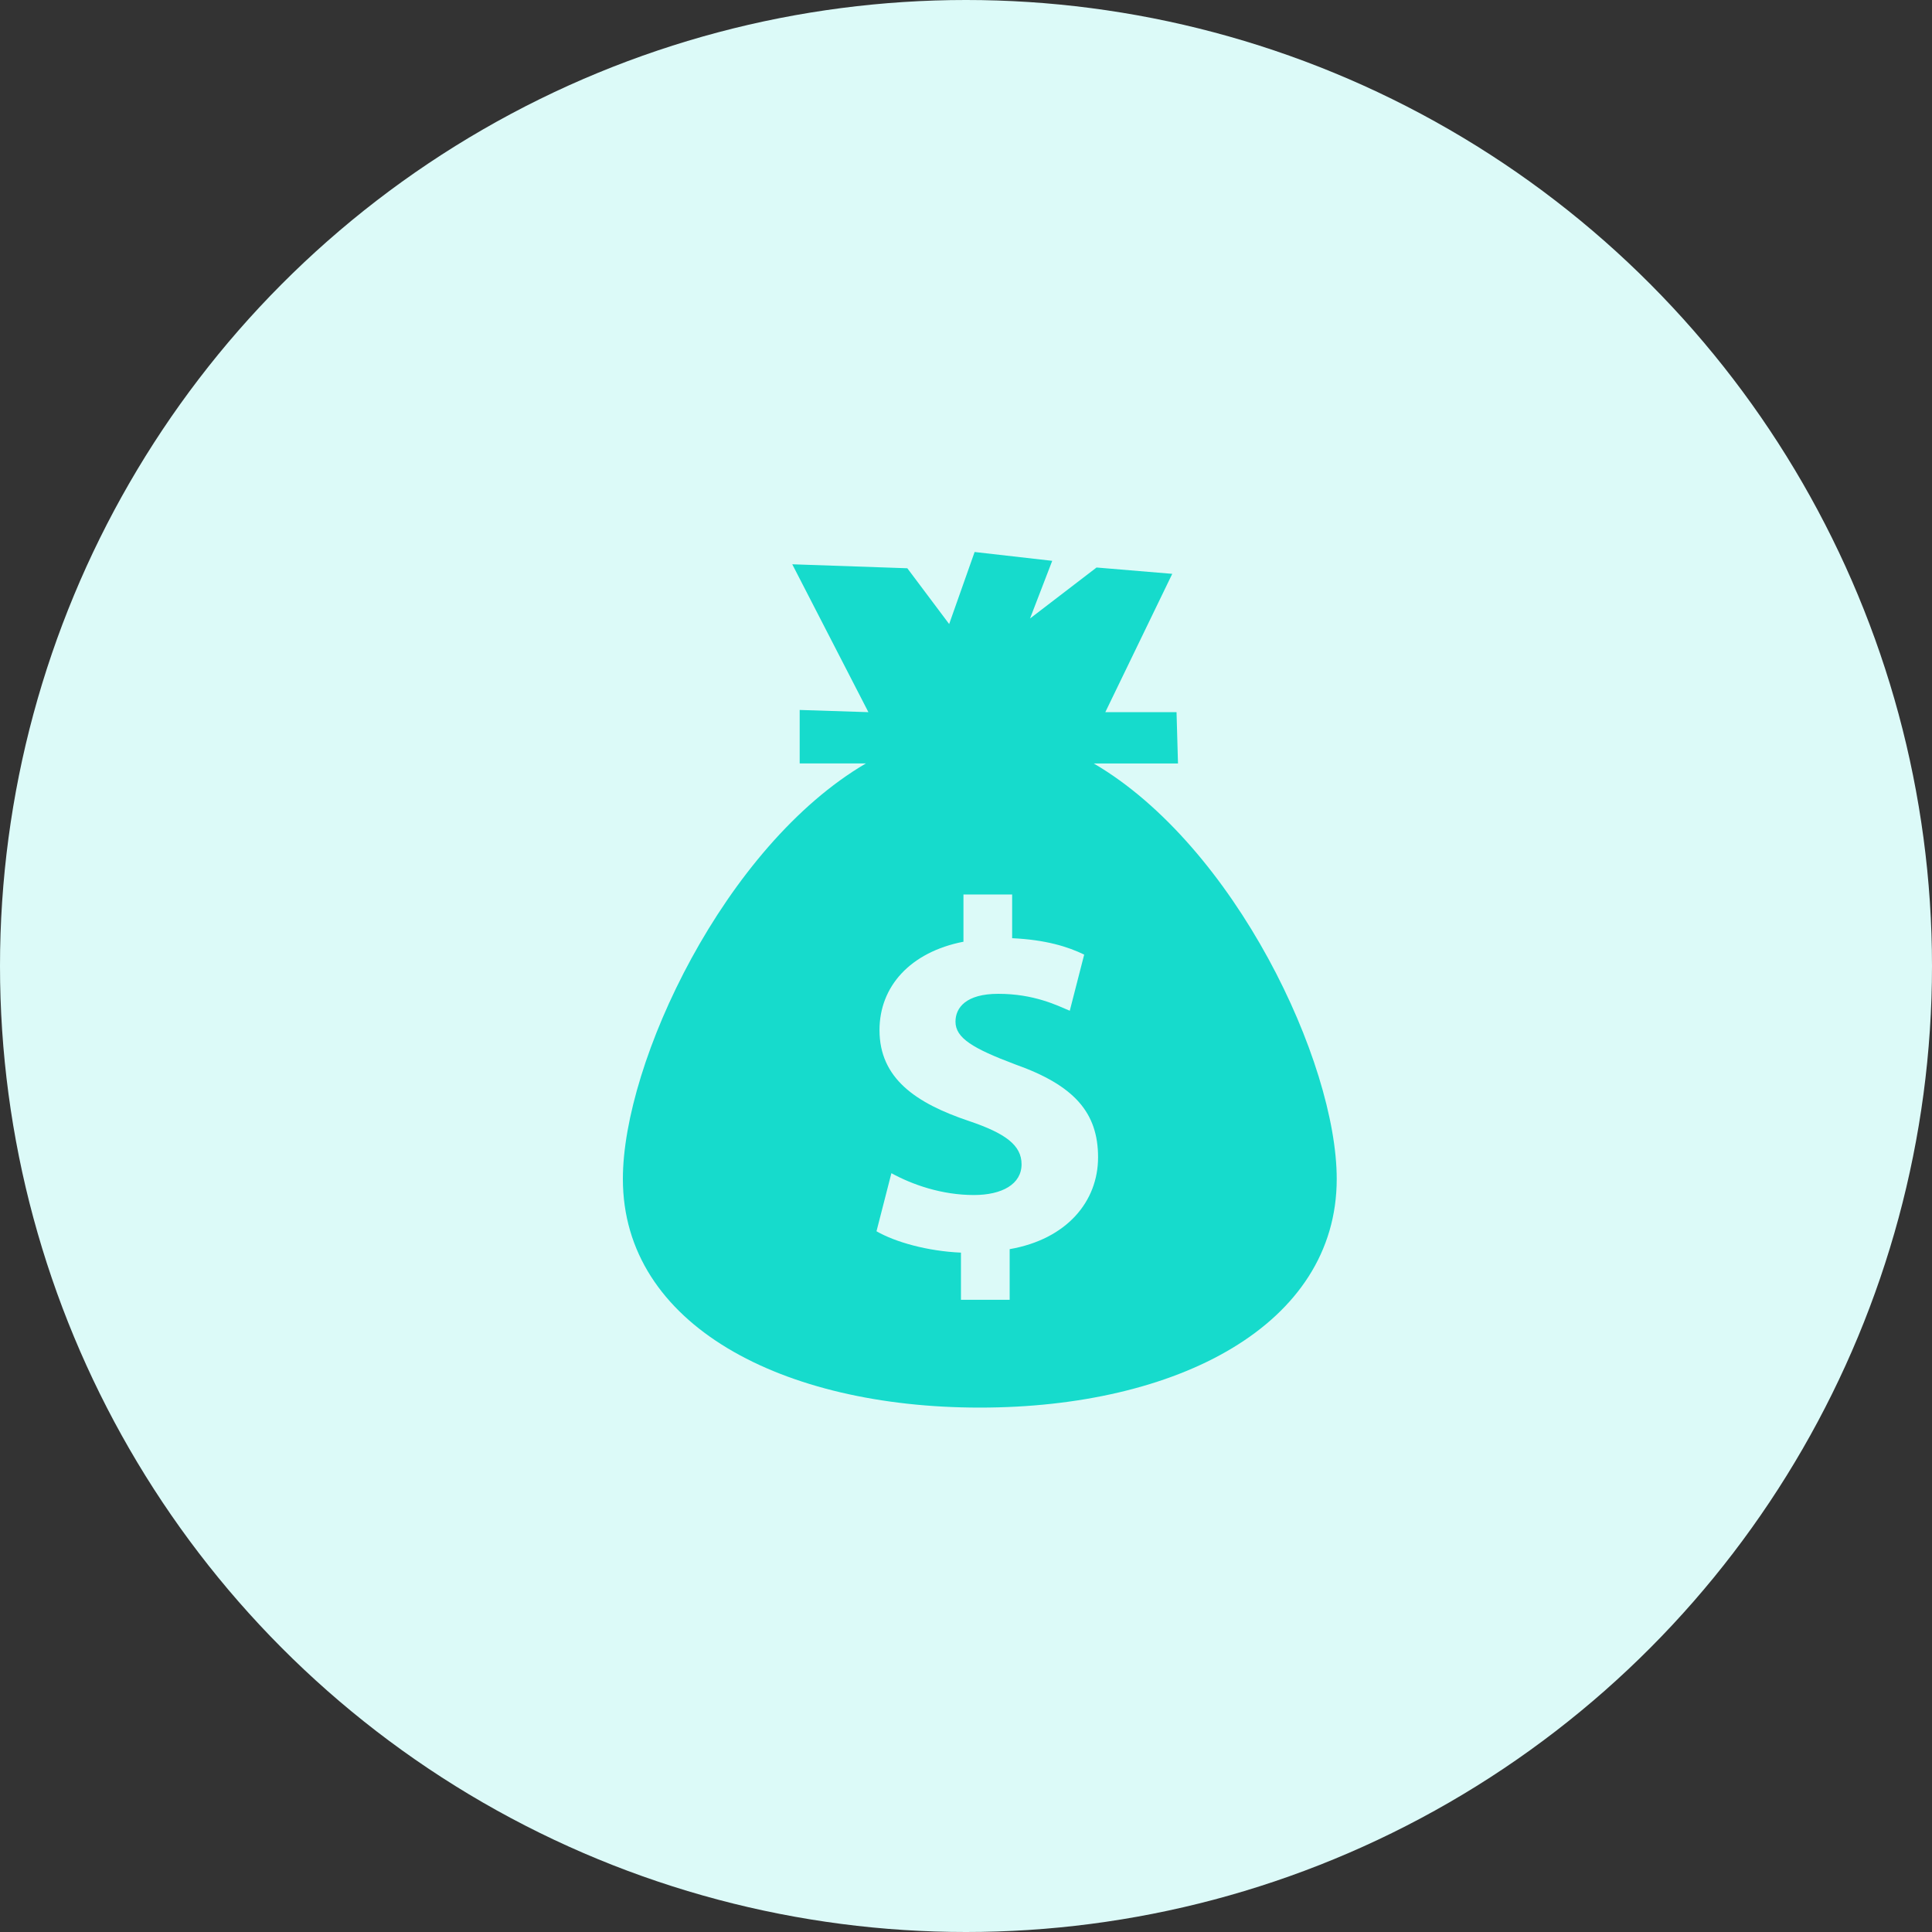 <svg width="70" height="70" viewBox="0 0 70 70" fill="none" xmlns="http://www.w3.org/2000/svg">
<rect x="0" y="0" width="70" height="70" fill="#333333" stroke="none"/>
<circle cx="35" cy="35" r="35" fill="#DCFAF8"/>
<path d="M39.629 27.662H42.681L42.628 25.802H40.048L42.473 20.791L39.73 20.562L37.32 22.409L38.124 20.32L35.312 20L34.39 22.61L32.874 20.589L28.705 20.445L31.464 25.803L28.974 25.723V27.661H31.373C26.256 30.656 22.568 38.486 22.568 42.715C22.568 48.017 28.359 51 35.5 51C42.642 51 48.432 48.017 48.432 42.715C48.433 38.486 44.746 30.657 39.629 27.662ZM36.582 45.259V47.094H34.817V45.385C33.611 45.333 32.441 45.006 31.757 44.611L32.297 42.507C33.053 42.921 34.116 43.298 35.285 43.298C36.311 43.298 37.013 42.902 37.013 42.184C37.013 41.497 36.438 41.065 35.106 40.616C33.179 39.969 31.866 39.068 31.866 37.323C31.866 35.739 32.982 34.496 34.908 34.12V32.409H36.672V33.993C37.877 34.048 38.689 34.298 39.282 34.587L38.76 36.621C38.292 36.424 37.463 36.008 36.168 36.008C34.998 36.008 34.619 36.512 34.619 37.016C34.619 37.61 35.25 37.988 36.78 38.564C38.921 39.322 39.785 40.31 39.785 41.931C39.786 43.531 38.651 44.899 36.582 45.259Z" fill="#16DBCC"/>
</svg>
